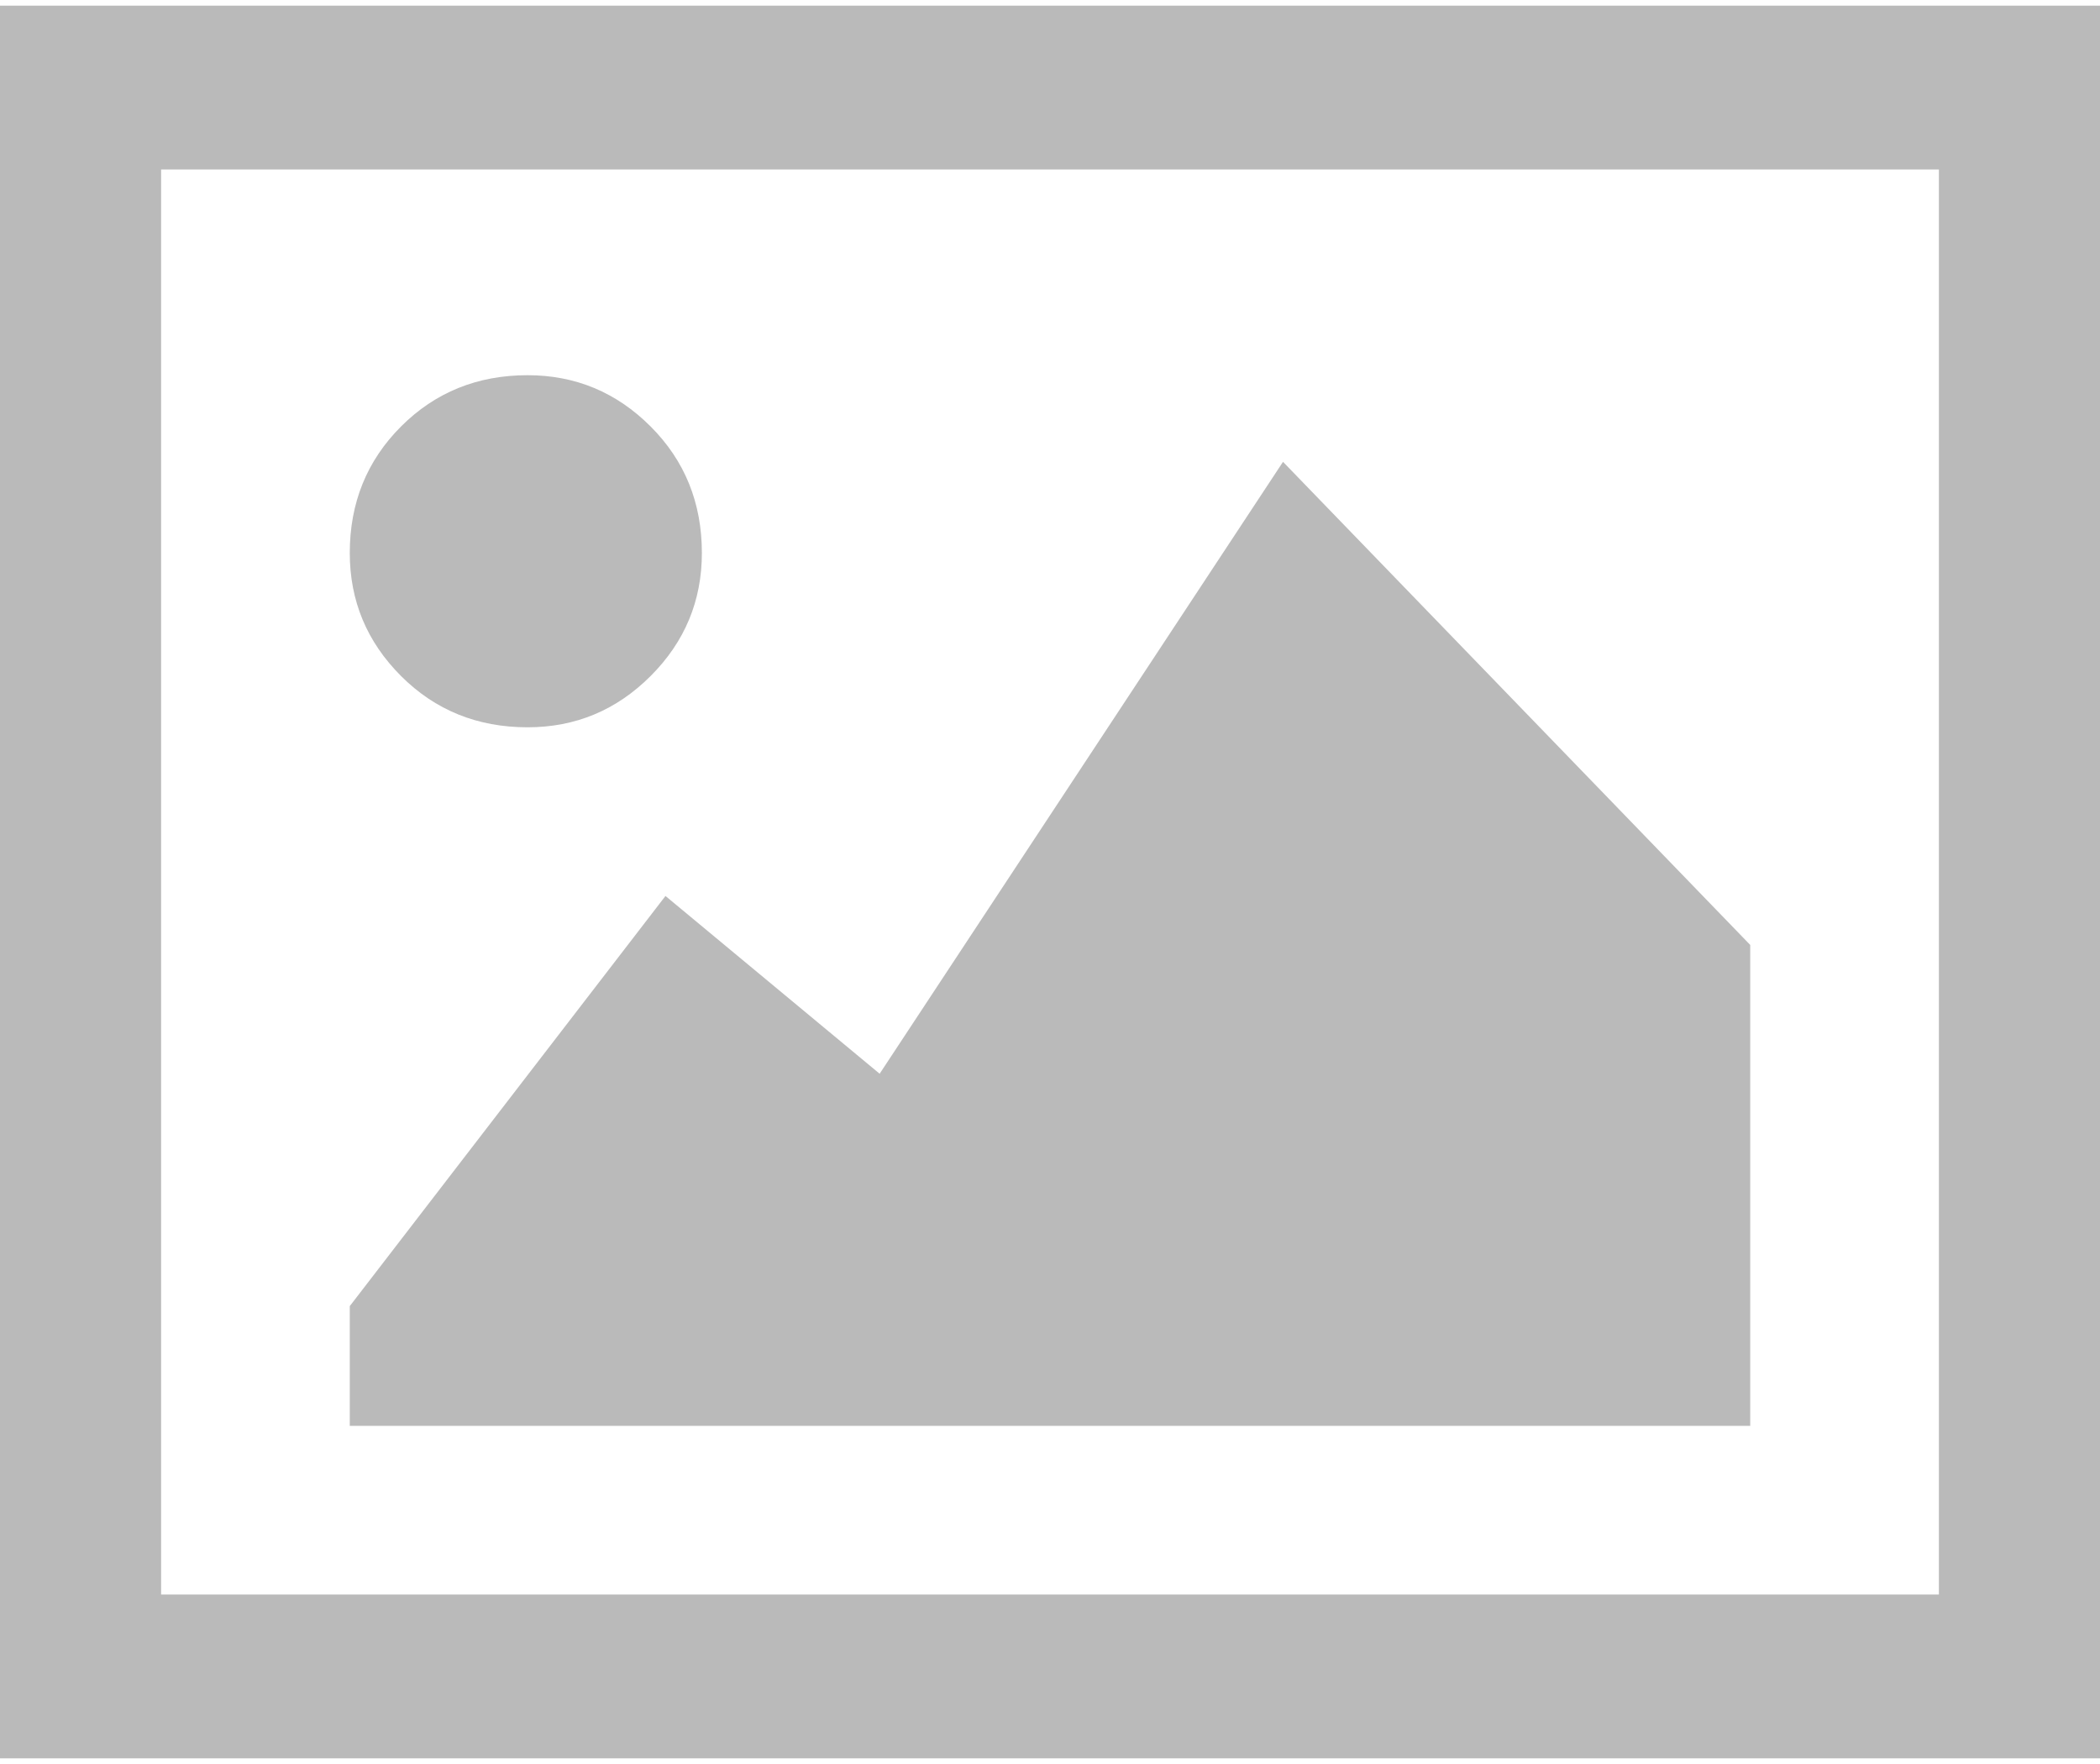 <svg width="75" height="63" viewBox="0 0 75 63" fill="none" xmlns="http://www.w3.org/2000/svg">
<path d="M0 0.203V62.797H75V0.203H0ZM5.754 6.053H69.246V56.947H5.754V6.053V6.053ZM18.842 13.4C17.051 13.4 15.544 14.01 14.323 15.231C13.103 16.452 12.492 17.959 12.492 19.749C12.492 21.459 13.103 22.923 14.323 24.144C15.544 25.365 17.051 25.975 18.842 25.975C20.551 25.975 22.015 25.365 23.236 24.144C24.457 22.923 25.067 21.458 25.067 19.749C25.067 17.959 24.457 16.452 23.236 15.231C22.015 14.01 20.551 13.4 18.842 13.4ZM45.822 16.494L31.416 38.348L23.767 31.999L12.492 46.647V50.923H62.508V33.748L45.822 16.494Z" fill="#BABABA"/>
</svg>
